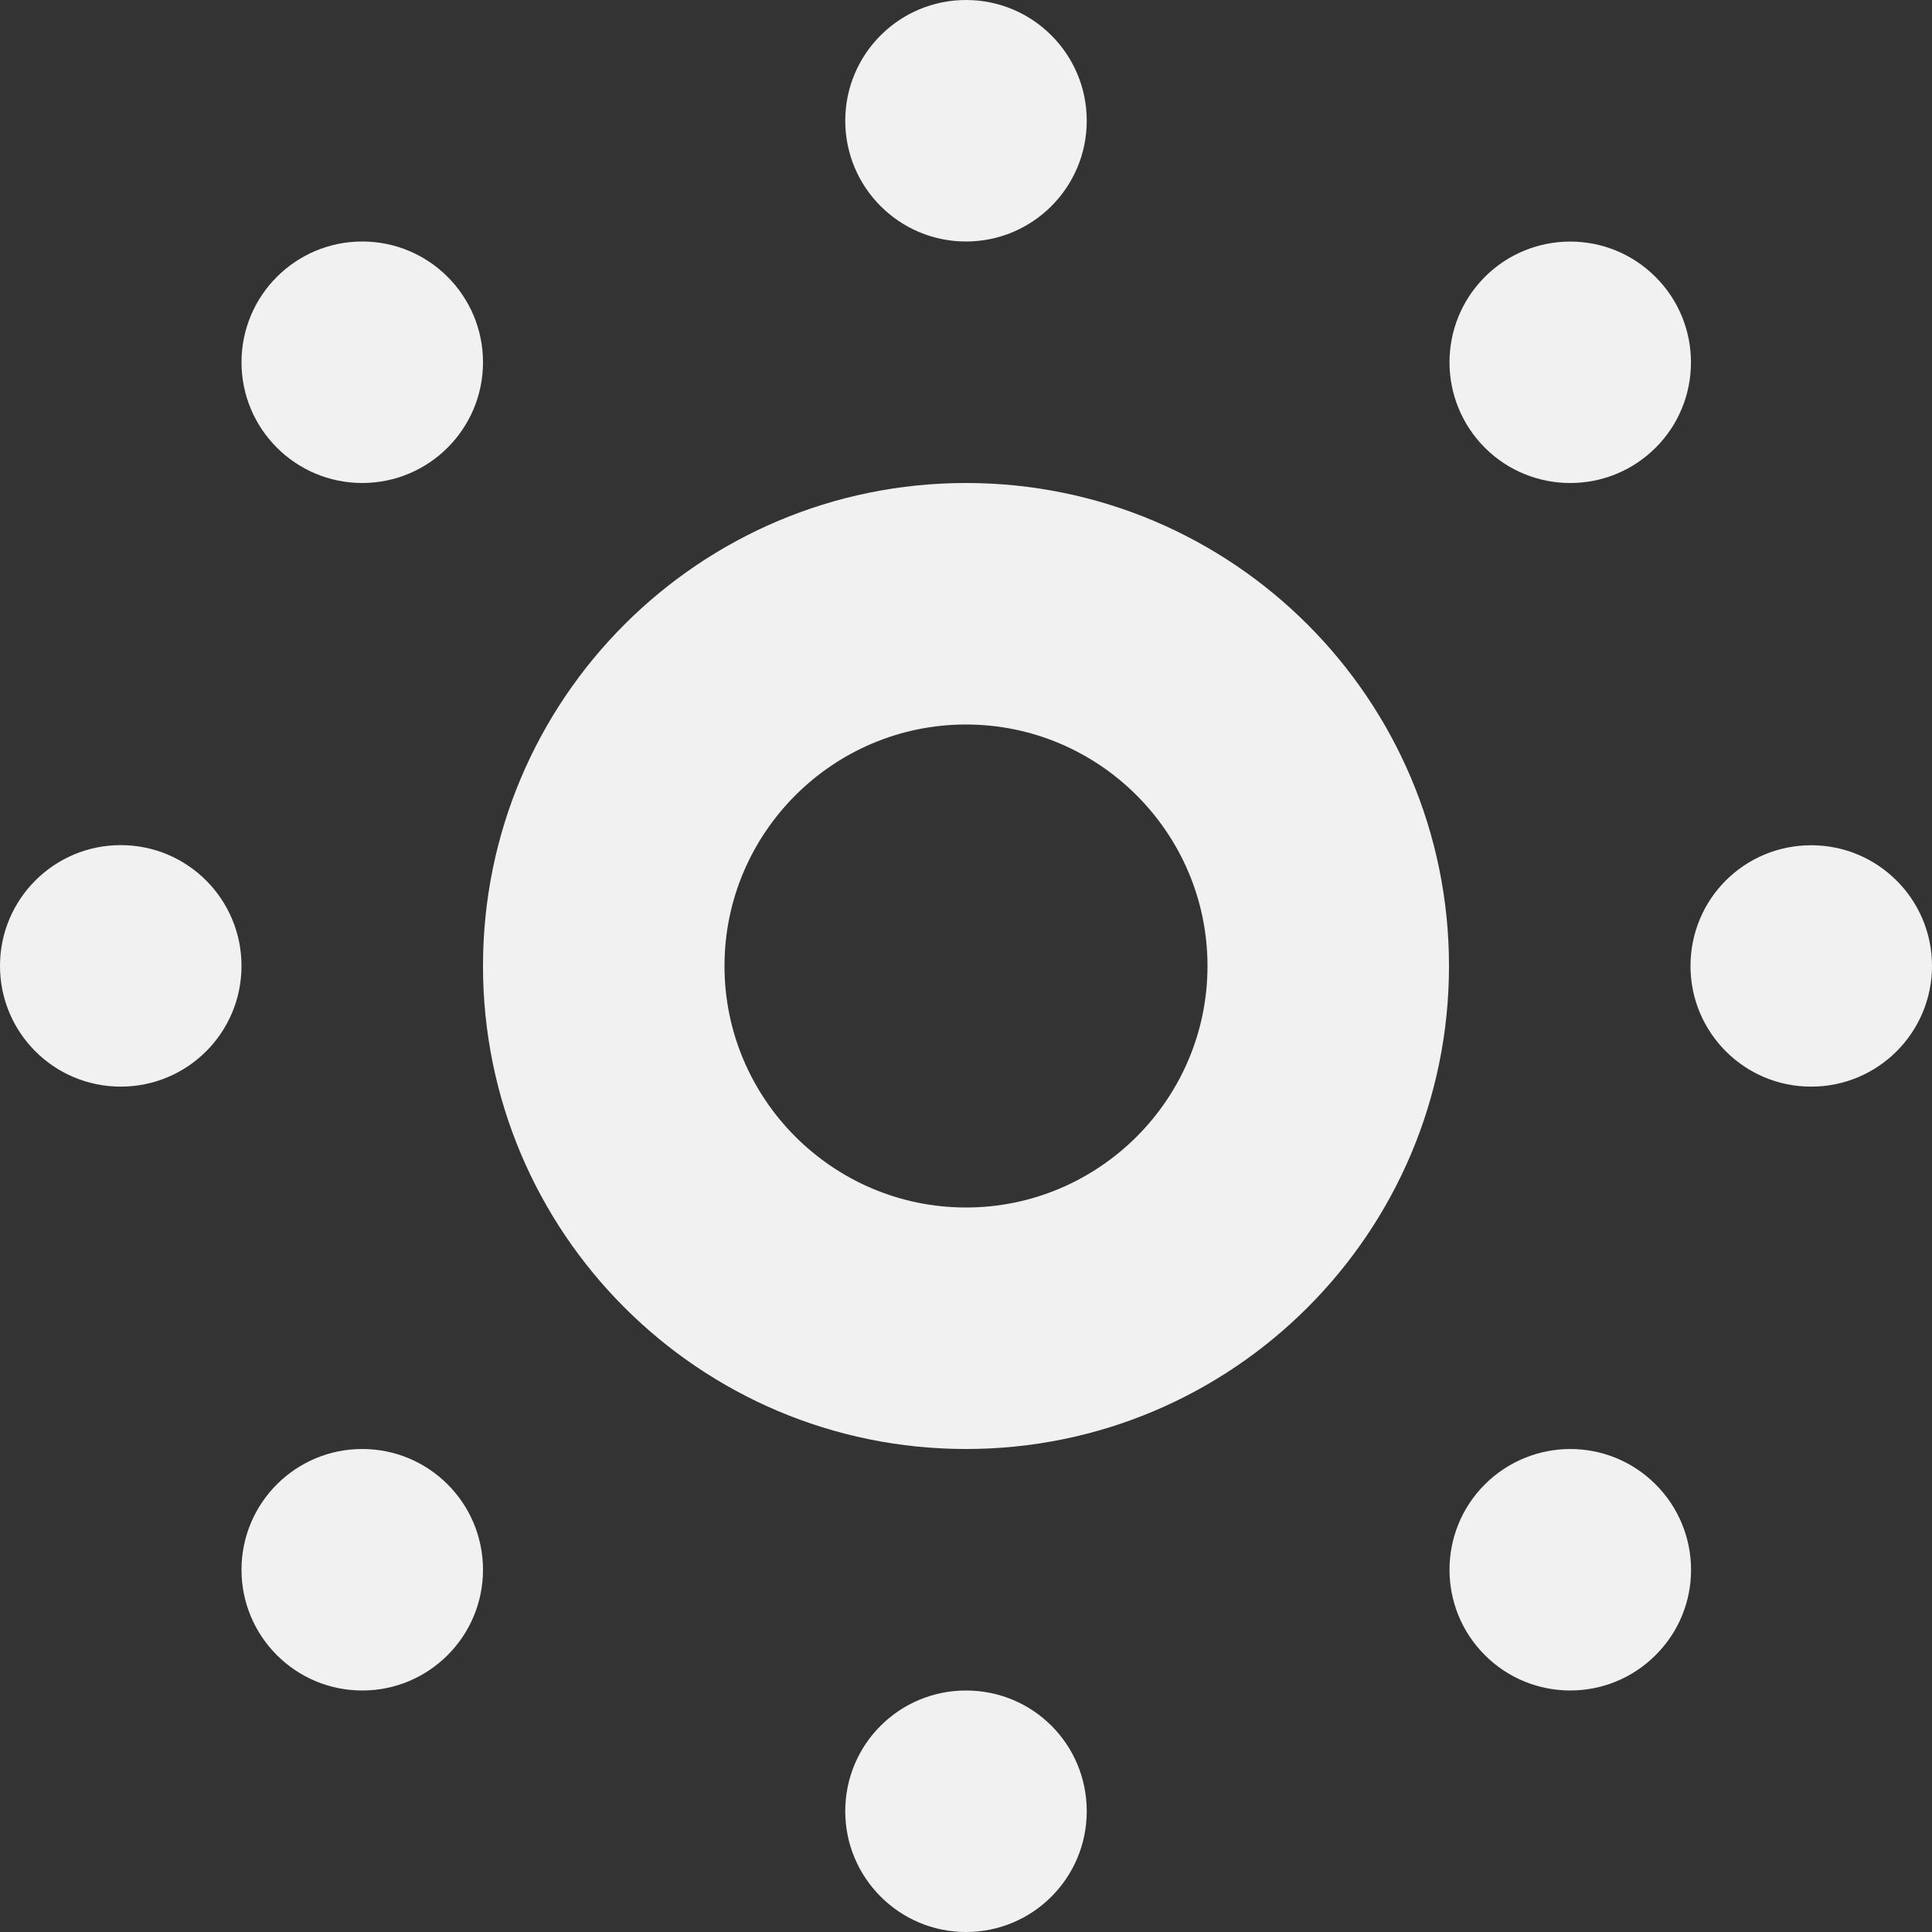 <svg xmlns="http://www.w3.org/2000/svg" xmlns:xlink="http://www.w3.org/1999/xlink" style="enable-background:new 0 0 32 32" width="32" height="32" version="1.1" viewBox="0 0 32 32" xml:space="preserve"><rect x="0" y="0" width="32" height="32" fill="#333333" stroke="none"/><g id="sun_x5F_stroke"><g><path d="M16,12c2.203,0,4,1.795,4,4s-1.797,4-4,4s-4-1.795-4-4S13.797,12,16,12 M16,8c-4.418,0-8,3.582-8,8 s3.582,8,8,8s8-3.582,8-8S20.418,8,16,8L16,8z" style="fill:#f1f1f1"/><circle cx="16" cy="2" r="2" style="fill:#f1f1f1"/><circle cx="6" cy="6" r="2" style="fill:#f1f1f1"/><path d="M2,13.998c1.105,0,2,0.895,2,2c0,1.107-0.895,2-2,2s-2-0.893-2-2C0,14.893,0.895,13.998,2,13.998z" style="fill:#f1f1f1"/><circle cx="6" cy="26" r="2" style="fill:#f1f1f1"/><path d="M14,30c0-1.109,0.895-2,2-2c1.109,0,2,0.891,2,2c0,1.102-0.891,2-2,2C14.895,32,14,31.102,14,30z" style="fill:#f1f1f1"/><path d="M24.594,27.414c-0.781-0.781-0.781-2.047,0-2.828c0.785-0.781,2.047-0.781,2.828,0 s0.785,2.047,0,2.828C26.641,28.195,25.375,28.195,24.594,27.414z" style="fill:#f1f1f1"/><path d="M29.996,17.998C28.895,17.998,28,17.104,28,16c0-1.109,0.891-2,2-2c1.102,0,2,0.893,2,1.998 C32,17.105,31.102,18,29.996,17.998z" style="fill:#f1f1f1"/><path d="M27.422,7.416c-0.781,0.779-2.047,0.779-2.828,0c-0.781-0.785-0.781-2.047,0-2.83 c0.781-0.779,2.047-0.781,2.828,0.002C28.203,5.369,28.203,6.637,27.422,7.416z" style="fill:#f1f1f1"/></g></g></svg>